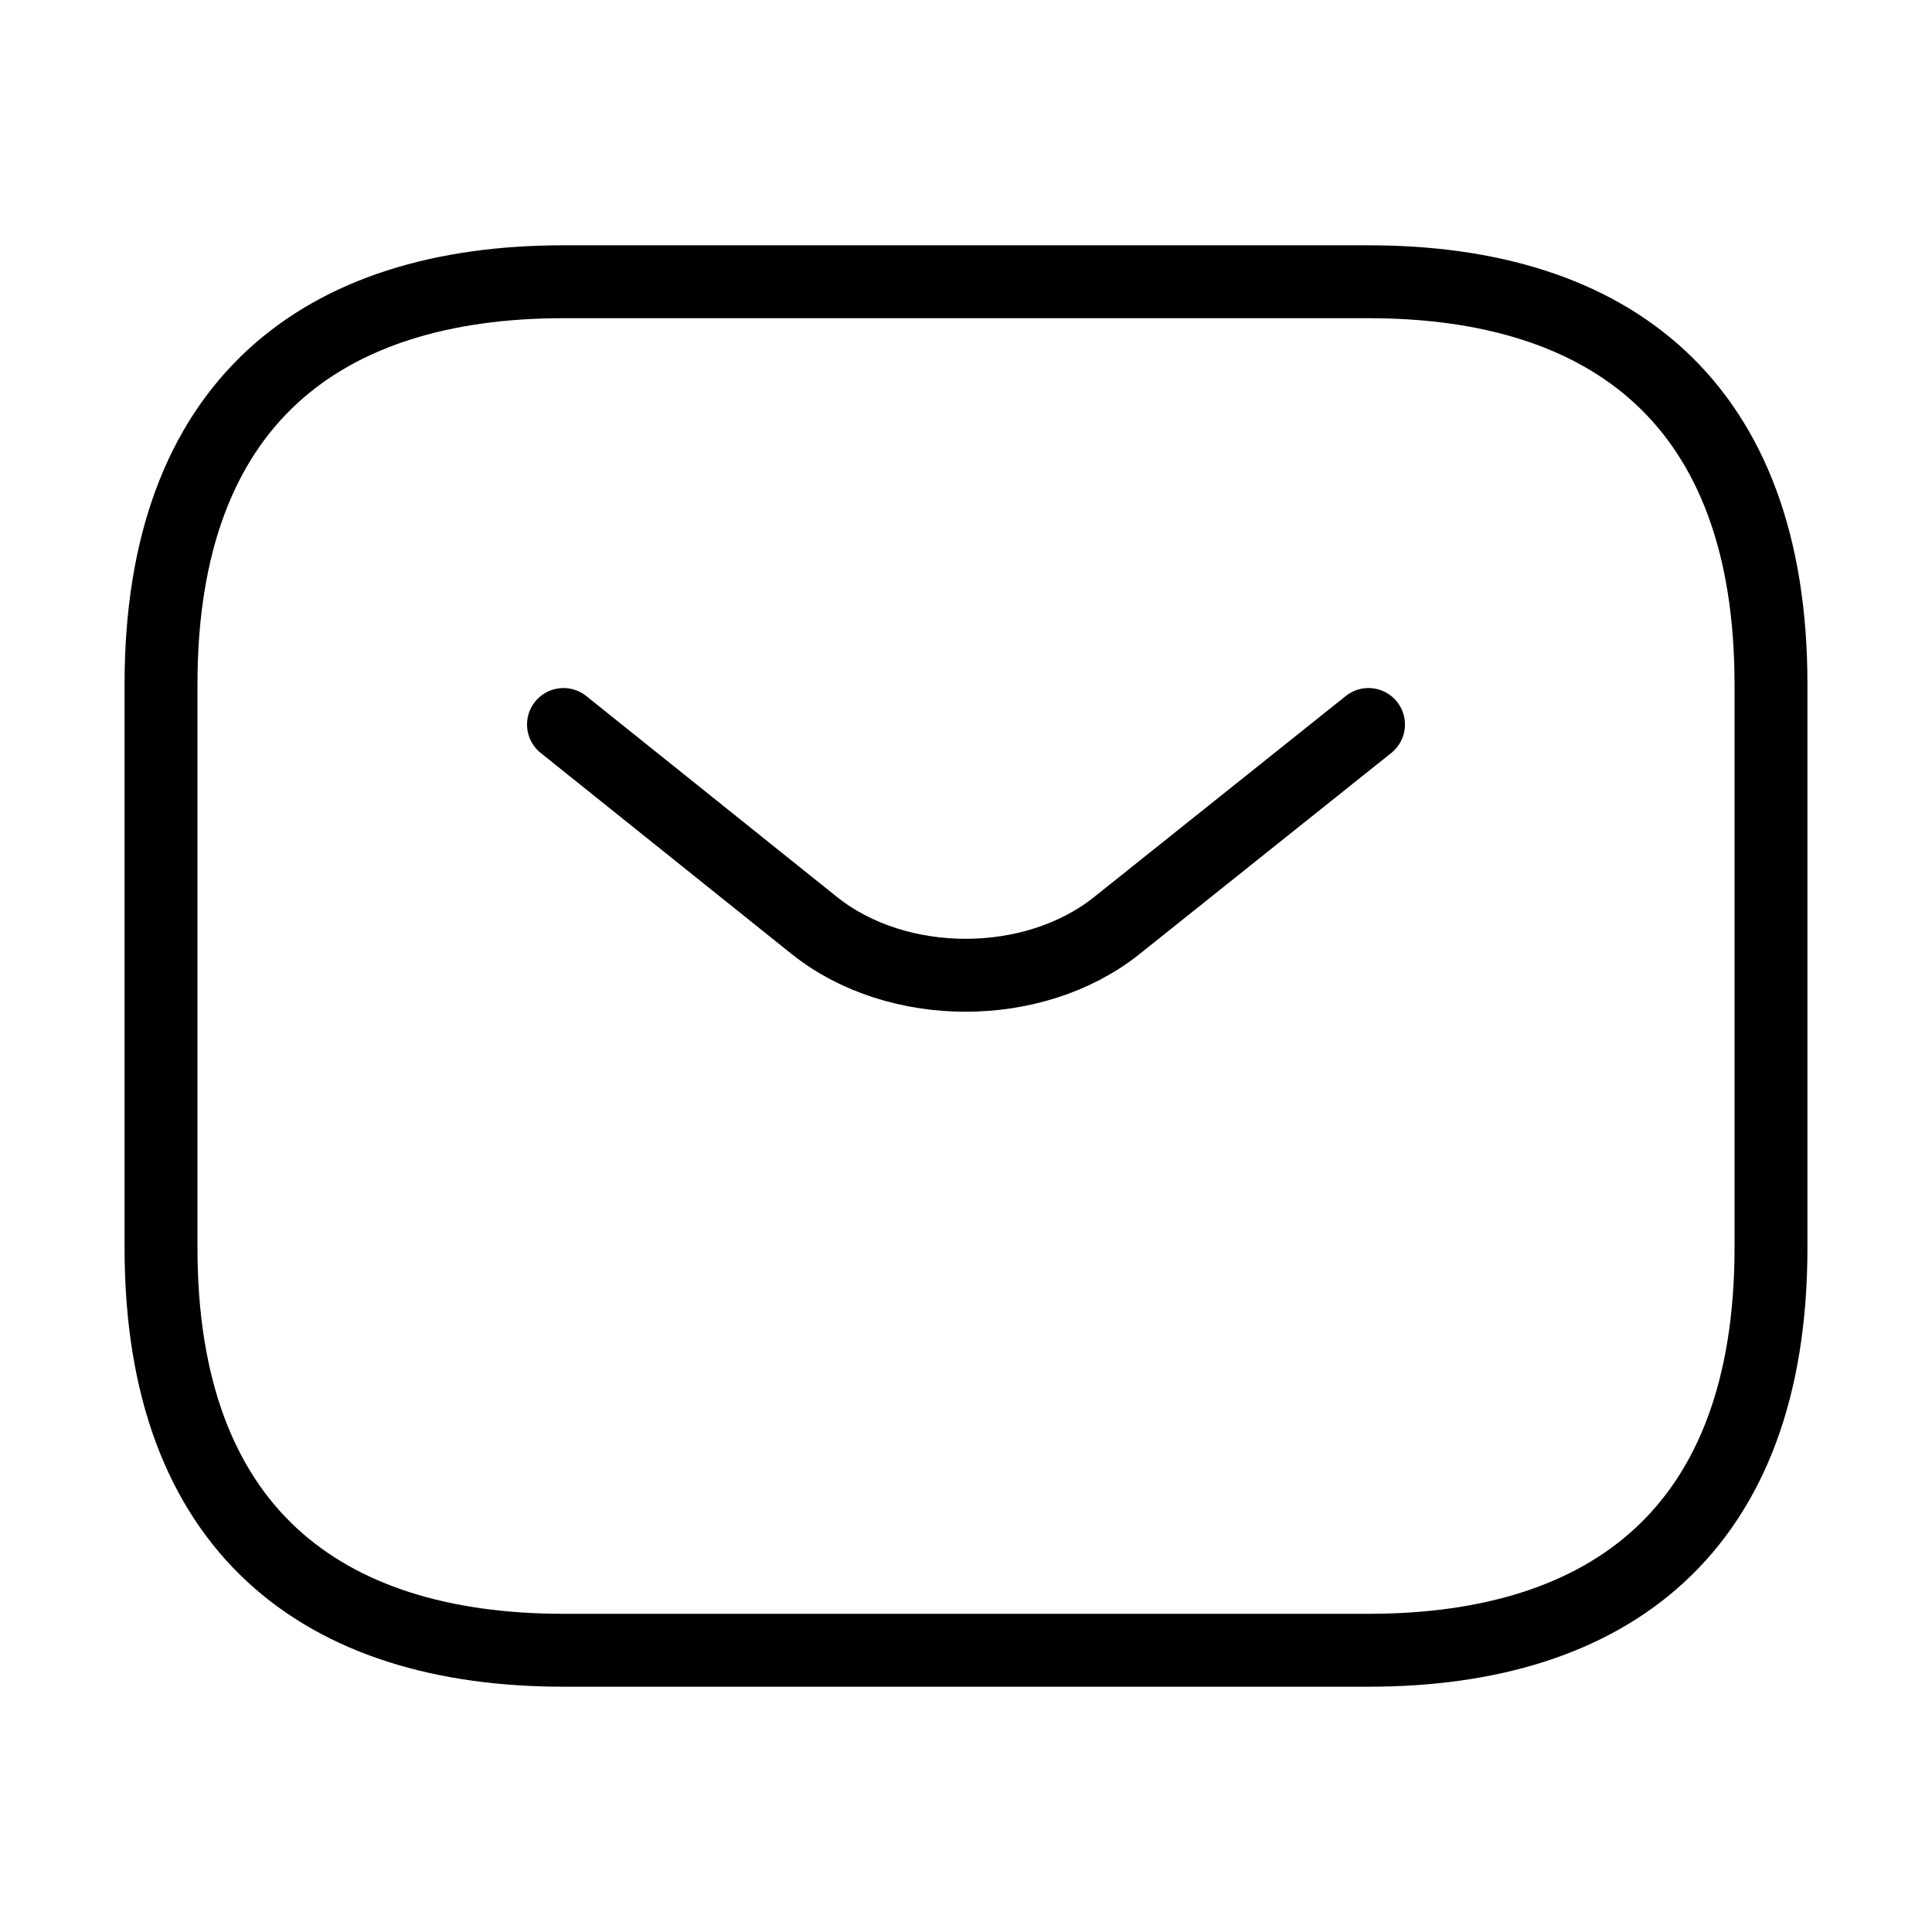 <svg width="53" height="53" viewBox="0 0 53 53" fill="none" xmlns="http://www.w3.org/2000/svg">
<path d="M37.542 45.271H15.458C8.833 45.271 4.417 41.958 4.417 34.229V18.771C4.417 11.041 8.833 7.729 15.458 7.729H37.542C44.167 7.729 48.583 11.041 48.583 18.771V34.229C48.583 41.958 44.167 45.271 37.542 45.271Z" stroke="currentColor" stroke-width="2" stroke-miterlimit="10" stroke-linecap="round" stroke-linejoin="round"/>
<path d="M37.542 19.875L30.63 25.396C28.355 27.207 24.623 27.207 22.348 25.396L15.458 19.875" stroke="currentColor" stroke-width="2" stroke-miterlimit="10" stroke-linecap="round" stroke-linejoin="round"/>
</svg>
